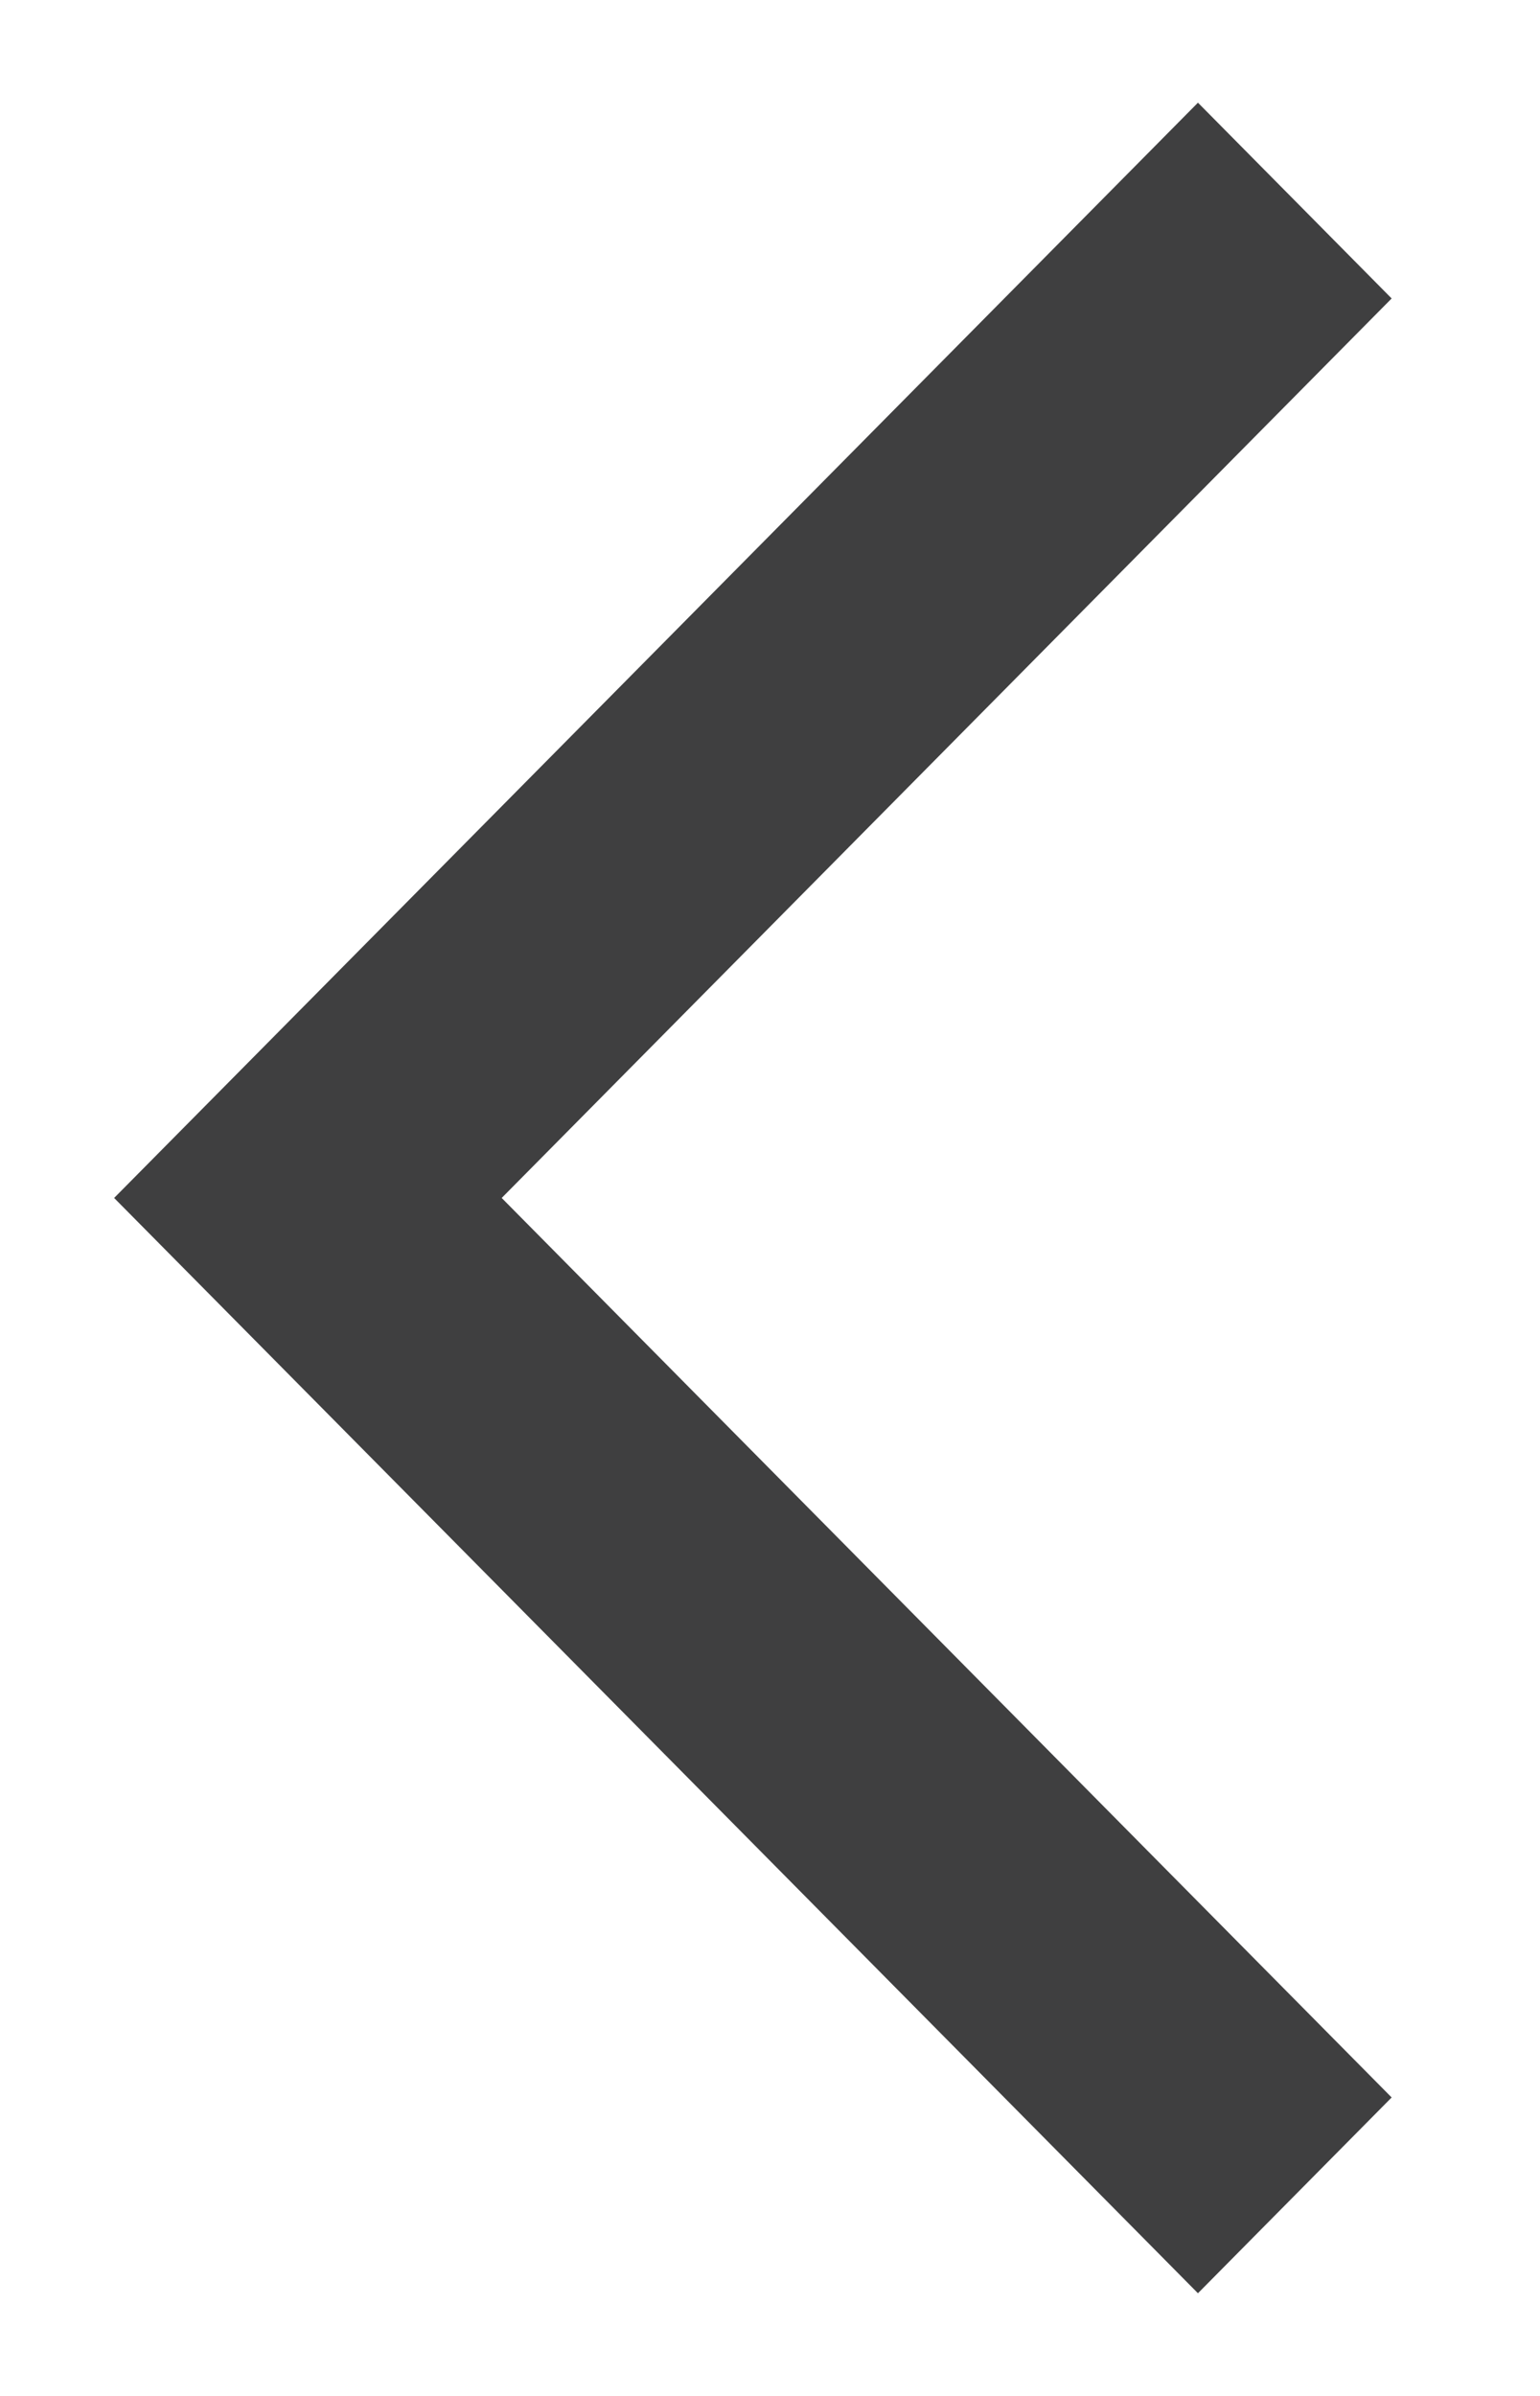 <svg width="9" height="14" viewBox="0 0 9 14" fill="none" xmlns="http://www.w3.org/2000/svg">
<path d="M8.133 1.744L7.001 0.6L0.667 7L7.001 13.4L8.133 12.256L2.932 7L8.133 1.744Z" fill="#3F3F40"/>
</svg>
